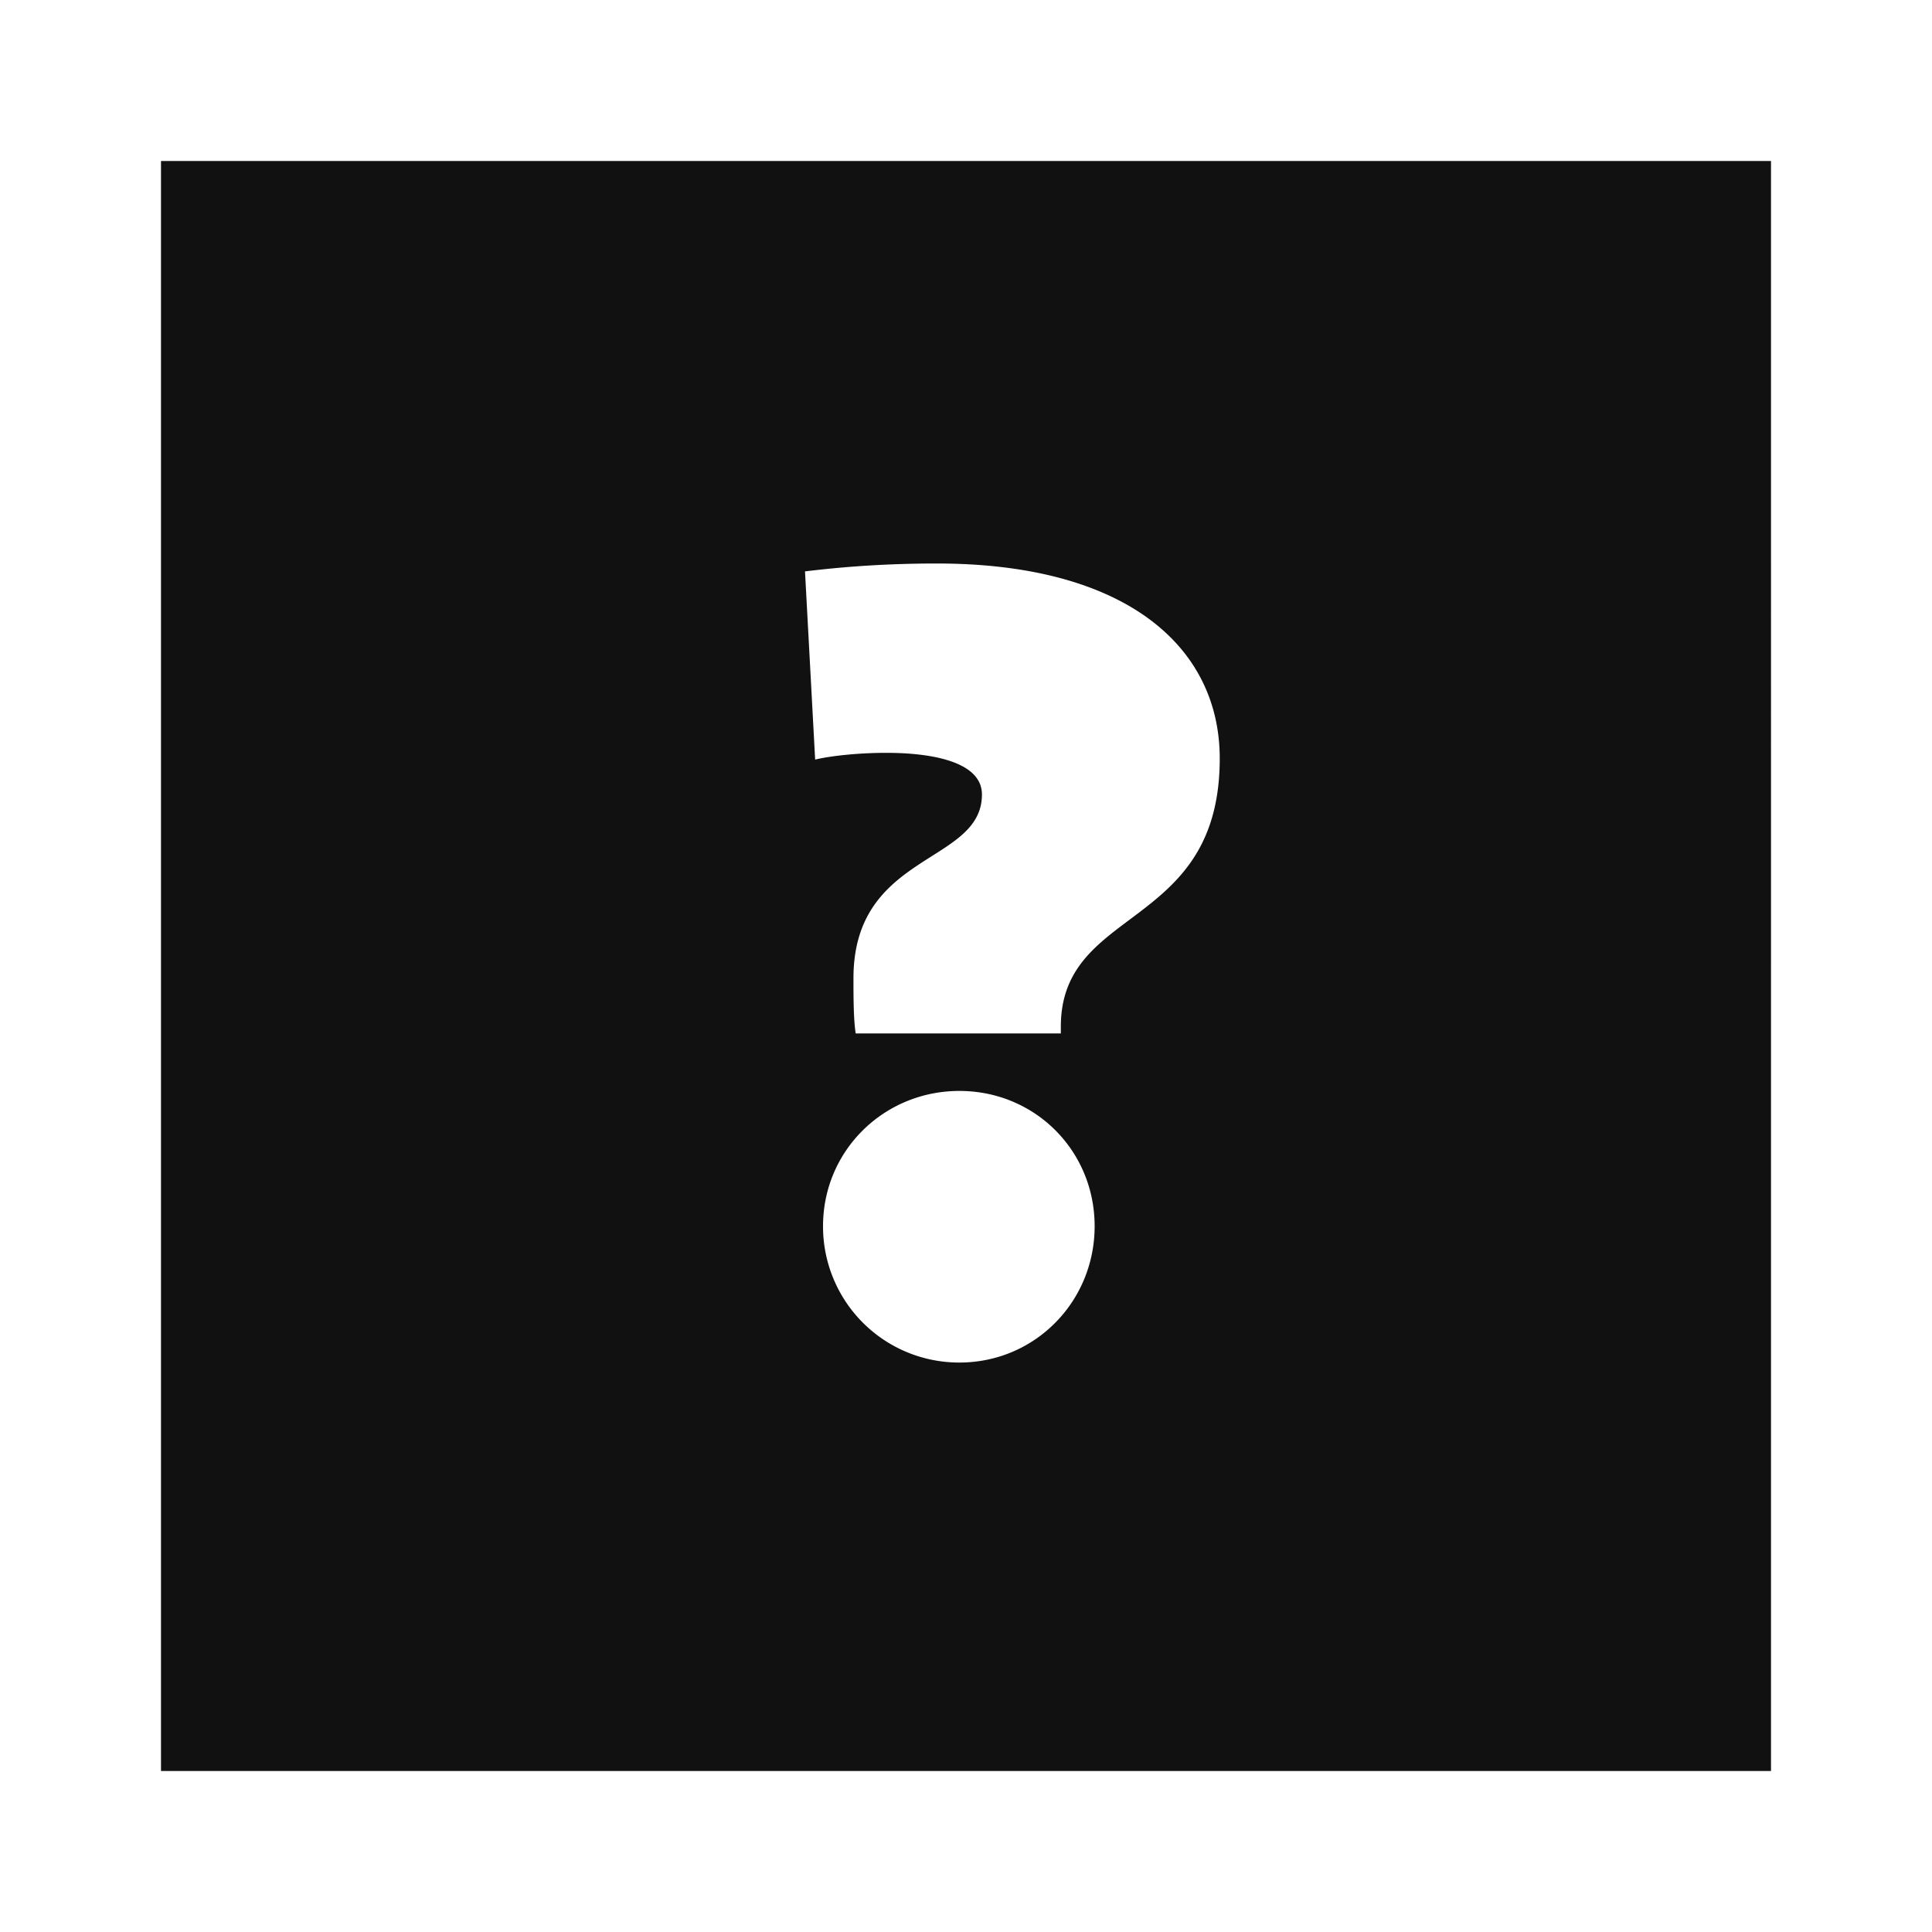 <svg xmlns="http://www.w3.org/2000/svg" width="24" height="24" fill="none"><path fill="#111" d="M22 2H2v20h20zm-8.822 10.838H10.63c-.028-.168-.028-.476-.028-.686 0-.9.525-1.232.972-1.516.334-.211.624-.396.624-.766 0-.406-.616-.518-1.19-.518-.364 0-.714.042-.882.084L10 7.098c.462-.056.994-.098 1.638-.098 2.352 0 3.514 1.036 3.514 2.422 0 1.164-.583 1.6-1.115 1.999-.448.335-.859.643-.859 1.333zm.42 2.394c0 .938-.742 1.694-1.68 1.694a1.69 1.69 0 0 1-1.694-1.694c0-.938.756-1.68 1.694-1.68s1.68.742 1.68 1.68"/></svg>